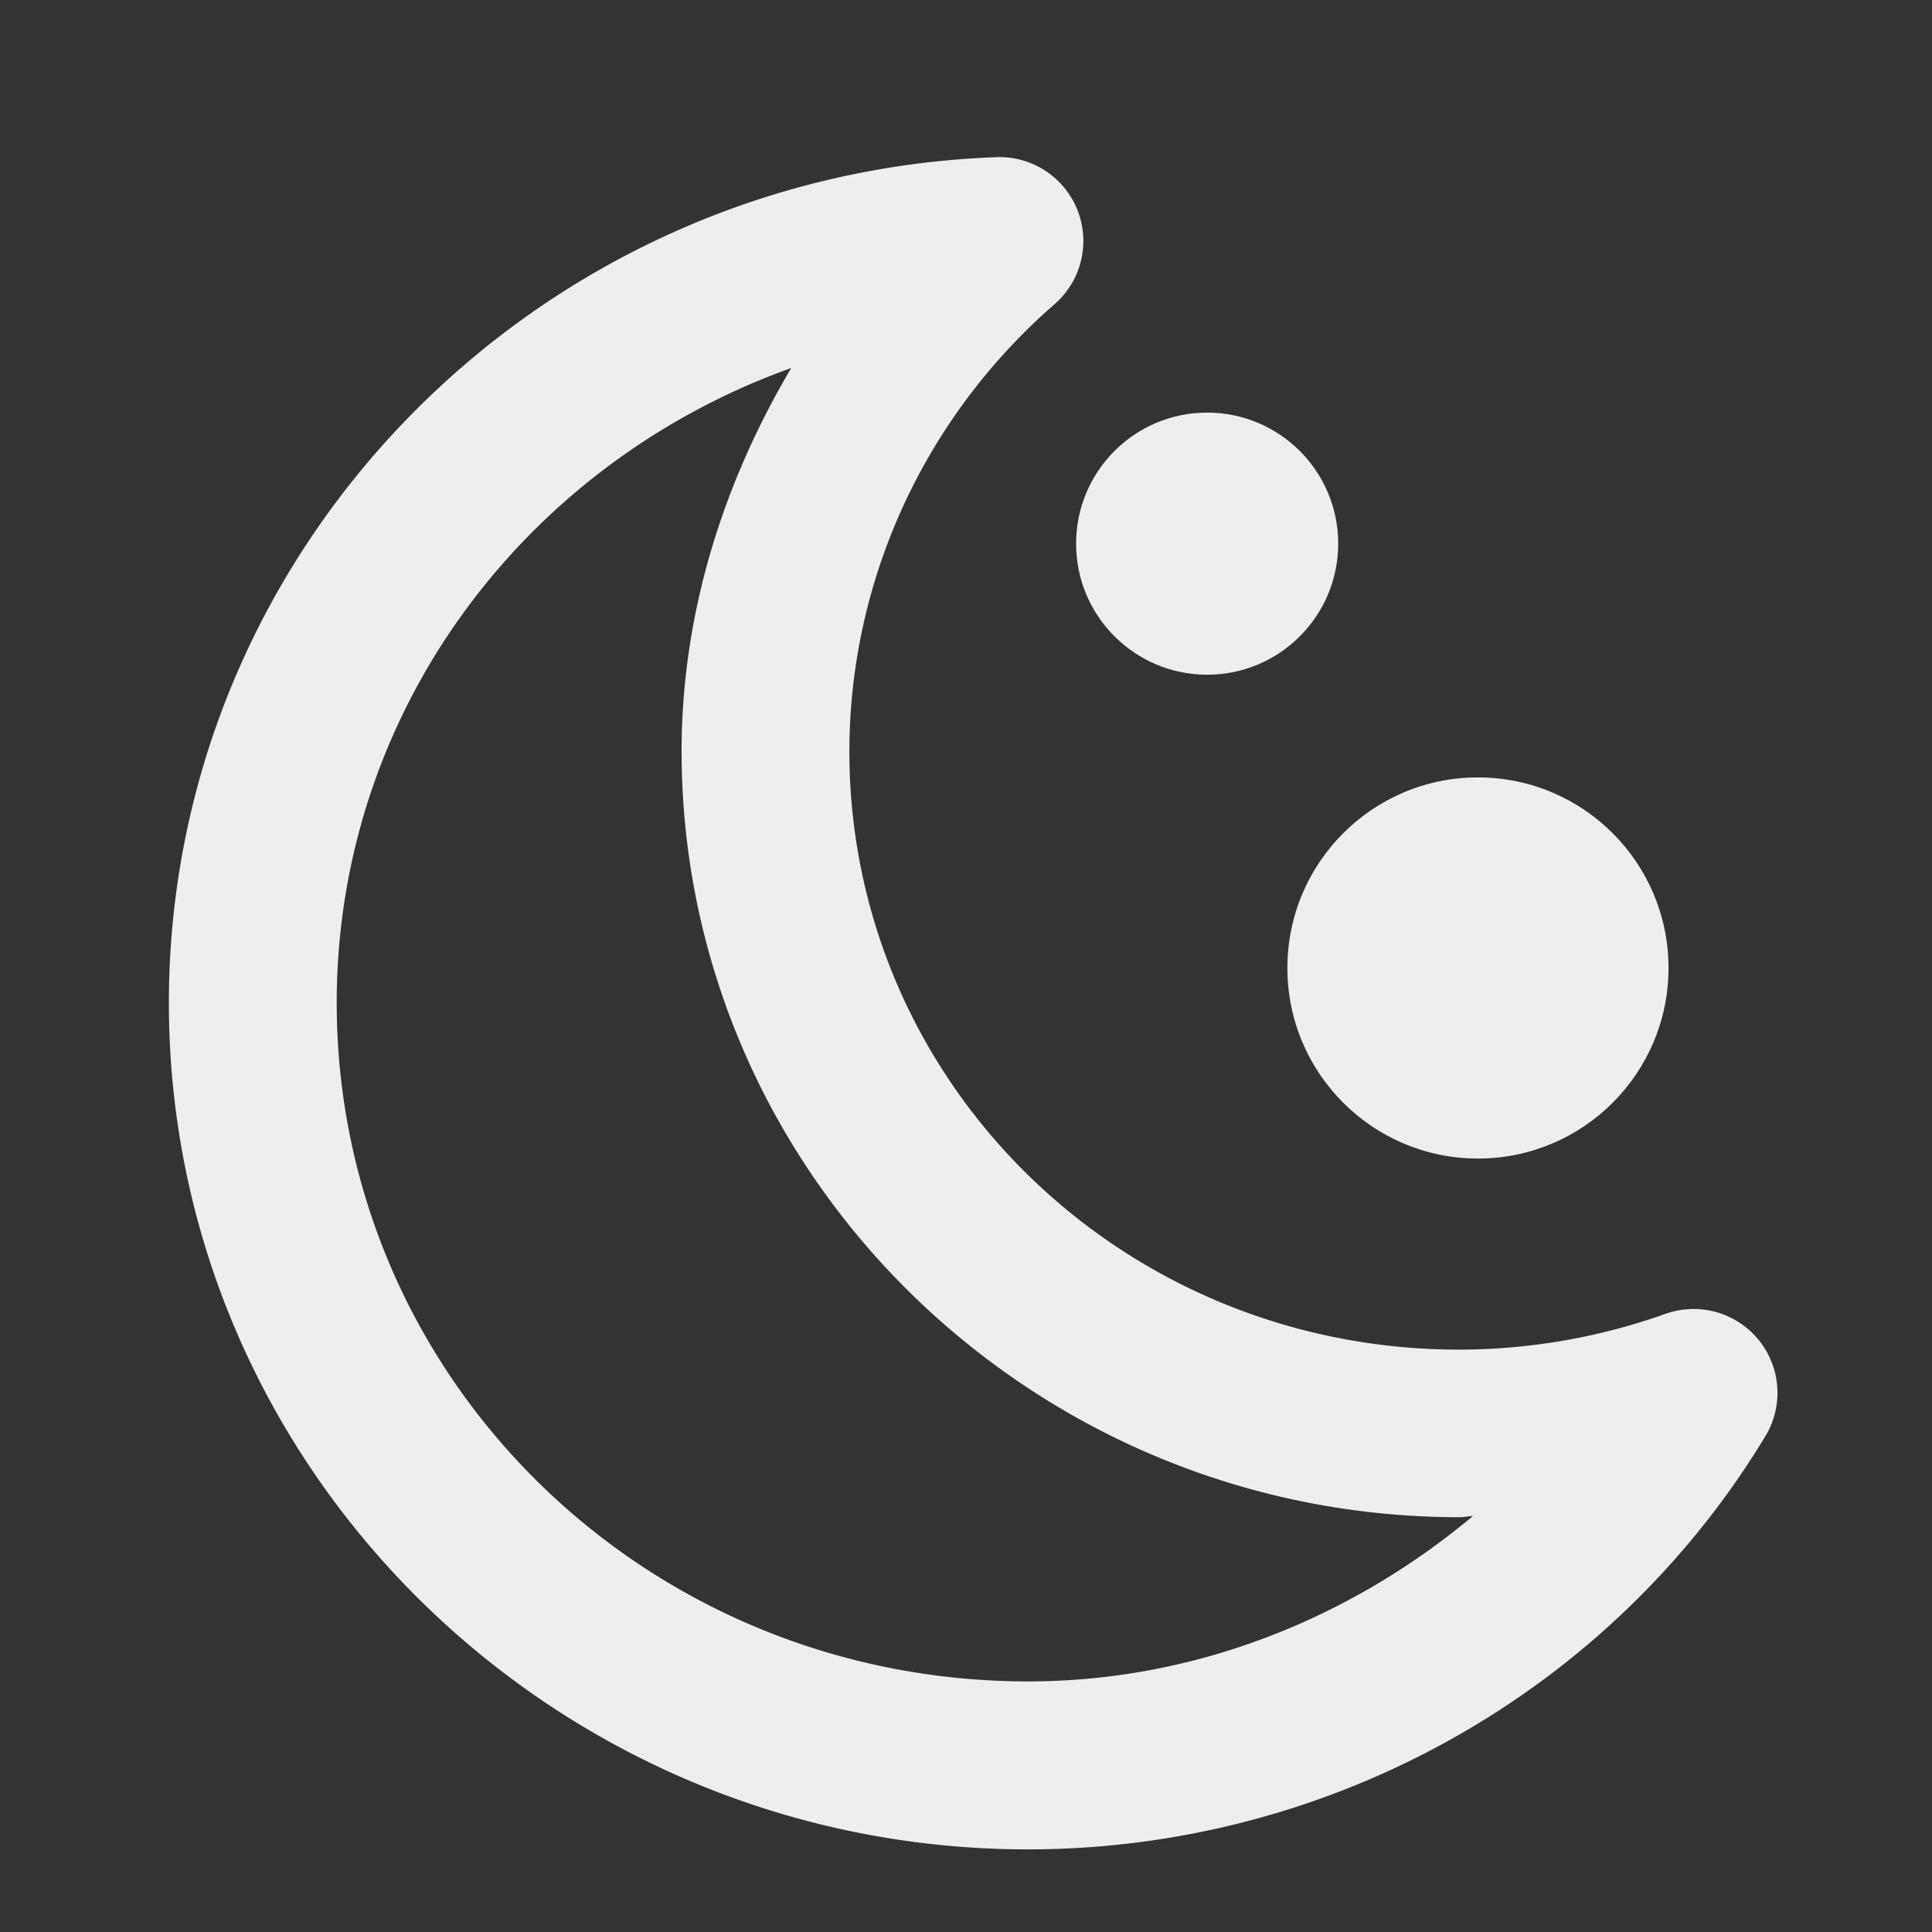 <?xml version="1.0" encoding="UTF-8" standalone="no"?>
<!-- Created with Inkscape (http://www.inkscape.org/) -->

<svg
   width="16"
   height="16"
   viewBox="0 0 4.233 4.233"
   version="1.1"
   id="svg8"
   inkscape:version="1.2 (dc2aedaf03, 2022-05-15)"
   sodipodi:docname="ow-01n.svg"
   xmlns:inkscape="http://www.inkscape.org/namespaces/inkscape"
   xmlns:sodipodi="http://sodipodi.sourceforge.net/DTD/sodipodi-0.dtd"
   xmlns="http://www.w3.org/2000/svg"
   xmlns:svg="http://www.w3.org/2000/svg"
   xmlns:rdf="http://www.w3.org/1999/02/22-rdf-syntax-ns#"
   xmlns:cc="http://creativecommons.org/ns#"
   xmlns:dc="http://purl.org/dc/elements/1.1/">
  <rect x="0" y="0" width="4.233" height="4.233" fill="#333333" stroke="none"/>
  <defs
     id="defs2" />
  <sodipodi:namedview
     id="base"
     pagecolor="#ffffff"
     bordercolor="#666666"
     borderopacity="1.0"
     inkscape:pageopacity="0.0"
     inkscape:pageshadow="2"
     inkscape:zoom="35.063412"
     inkscape:cx="10.138774"
     inkscape:cy="9.0692828"
     inkscape:document-units="px"
     inkscape:current-layer="layer1"
     showgrid="false"
     units="px"
     inkscape:window-width="1918"
     inkscape:window-height="1060"
     inkscape:window-x="0"
     inkscape:window-y="0"
     inkscape:window-maximized="1"
     inkscape:showpageshadow="2"
     inkscape:pagecheckerboard="0"
     inkscape:deskcolor="#d1d1d1" />
  <g
     inkscape:label="Layer 1"
     inkscape:groupmode="layer"
     id="layer1"
     transform="translate(0,-284.3)">
    <g
       id="g835"
       transform="matrix(0.293,0,0,0.293,0.37,201.331)"
       style="fill:#eeeeee;fill-opacity:1">
      <path
         inkscape:connector-curvature="0"
         id="ellipse827"
         d="M 6.188,284.346 C 2.748,284.472 0.002,287.267 7.4185313e-8,290.669 a 0.627,0.627 0 0 0 0,6.1e-4 C 1.2654541e-4,294.164 2.89,297 6.426,297 a 0.627,0.627 0 0 0 5.971e-4,0 c 2.258,-0.002 4.353,-1.174 5.512,-3.09 a 0.627,0.627 0 0 0 -0.746,-0.915 c -0.494,0.176 -1.016,0.267 -1.542,0.268 -2.532,-10e-5 -4.562,-2.002 -4.562,-4.476 v -6e-4 c 0,-2.1e-4 0,-4e-4 0,-6e-4 0.003,-1.277 0.559,-2.491 1.535,-3.341 a 0.627,0.627 0 0 0 -0.434,-1.099 z m -1.535,1.578 c -0.511,0.864 -0.818,1.839 -0.819,2.86 a 0.627,0.627 0 0 0 0,10e-4 c 6.05e-5,3.163 2.617,5.731 5.816,5.731 a 0.627,0.627 0 0 0 0.002,0 c 0.034,-8e-5 0.066,-0.008 0.1,-0.009 -0.919,0.768 -2.079,1.236 -3.325,1.237 -2.869,-9e-5 -5.172,-2.271 -5.172,-5.076 v -6e-4 c 0.002,-2.183 1.411,-4.032 3.399,-4.745 z"
         style="color:#000000;font-style:normal;font-variant:normal;font-weight:normal;font-stretch:normal;font-size:medium;line-height:normal;font-family:sans-serif;font-variant-ligatures:normal;font-variant-position:normal;font-variant-caps:normal;font-variant-numeric:normal;font-variant-alternates:normal;font-feature-settings:normal;text-indent:0;text-align:start;text-decoration:none;text-decoration-line:none;text-decoration-style:solid;text-decoration-color:#000000;letter-spacing:normal;word-spacing:normal;text-transform:none;writing-mode:lr-tb;direction:ltr;text-orientation:mixed;dominant-baseline:auto;baseline-shift:baseline;text-anchor:start;white-space:normal;shape-padding:0;clip-rule:nonzero;display:inline;overflow:visible;visibility:visible;opacity:1;isolation:auto;mix-blend-mode:normal;color-interpolation:sRGB;color-interpolation-filters:linearRGB;solid-color:#000000;solid-opacity:1;vector-effect:none;fill:#eeeeee;fill-opacity:1;fill-rule:nonzero;stroke:none;stroke-width:1.254;stroke-linecap:round;stroke-linejoin:round;stroke-miterlimit:4;stroke-dasharray:none;stroke-dashoffset:0;stroke-opacity:1;paint-order:markers stroke fill;color-rendering:auto;image-rendering:auto;shape-rendering:auto;text-rendering:auto;enable-background:accumulate" />
      <circle
         style="opacity:1;fill:#eeeeee;fill-opacity:1;stroke:none;stroke-width:0.214;stroke-linecap:round;stroke-linejoin:round;stroke-miterlimit:4;stroke-dasharray:none;paint-order:markers stroke fill"
         id="circle823"
         cx="7.764"
         cy="287.236"
         r="0.98" />
      <circle
         r="1.425"
         cy="290.409"
         cx="9.789"
         id="path819"
         style="opacity:1;fill:#eeeeee;fill-opacity:1;stroke:none;stroke-width:0.311;stroke-linecap:round;stroke-linejoin:round;stroke-miterlimit:4;stroke-dasharray:none;paint-order:markers stroke fill" />
    </g>
  </g>
</svg>
